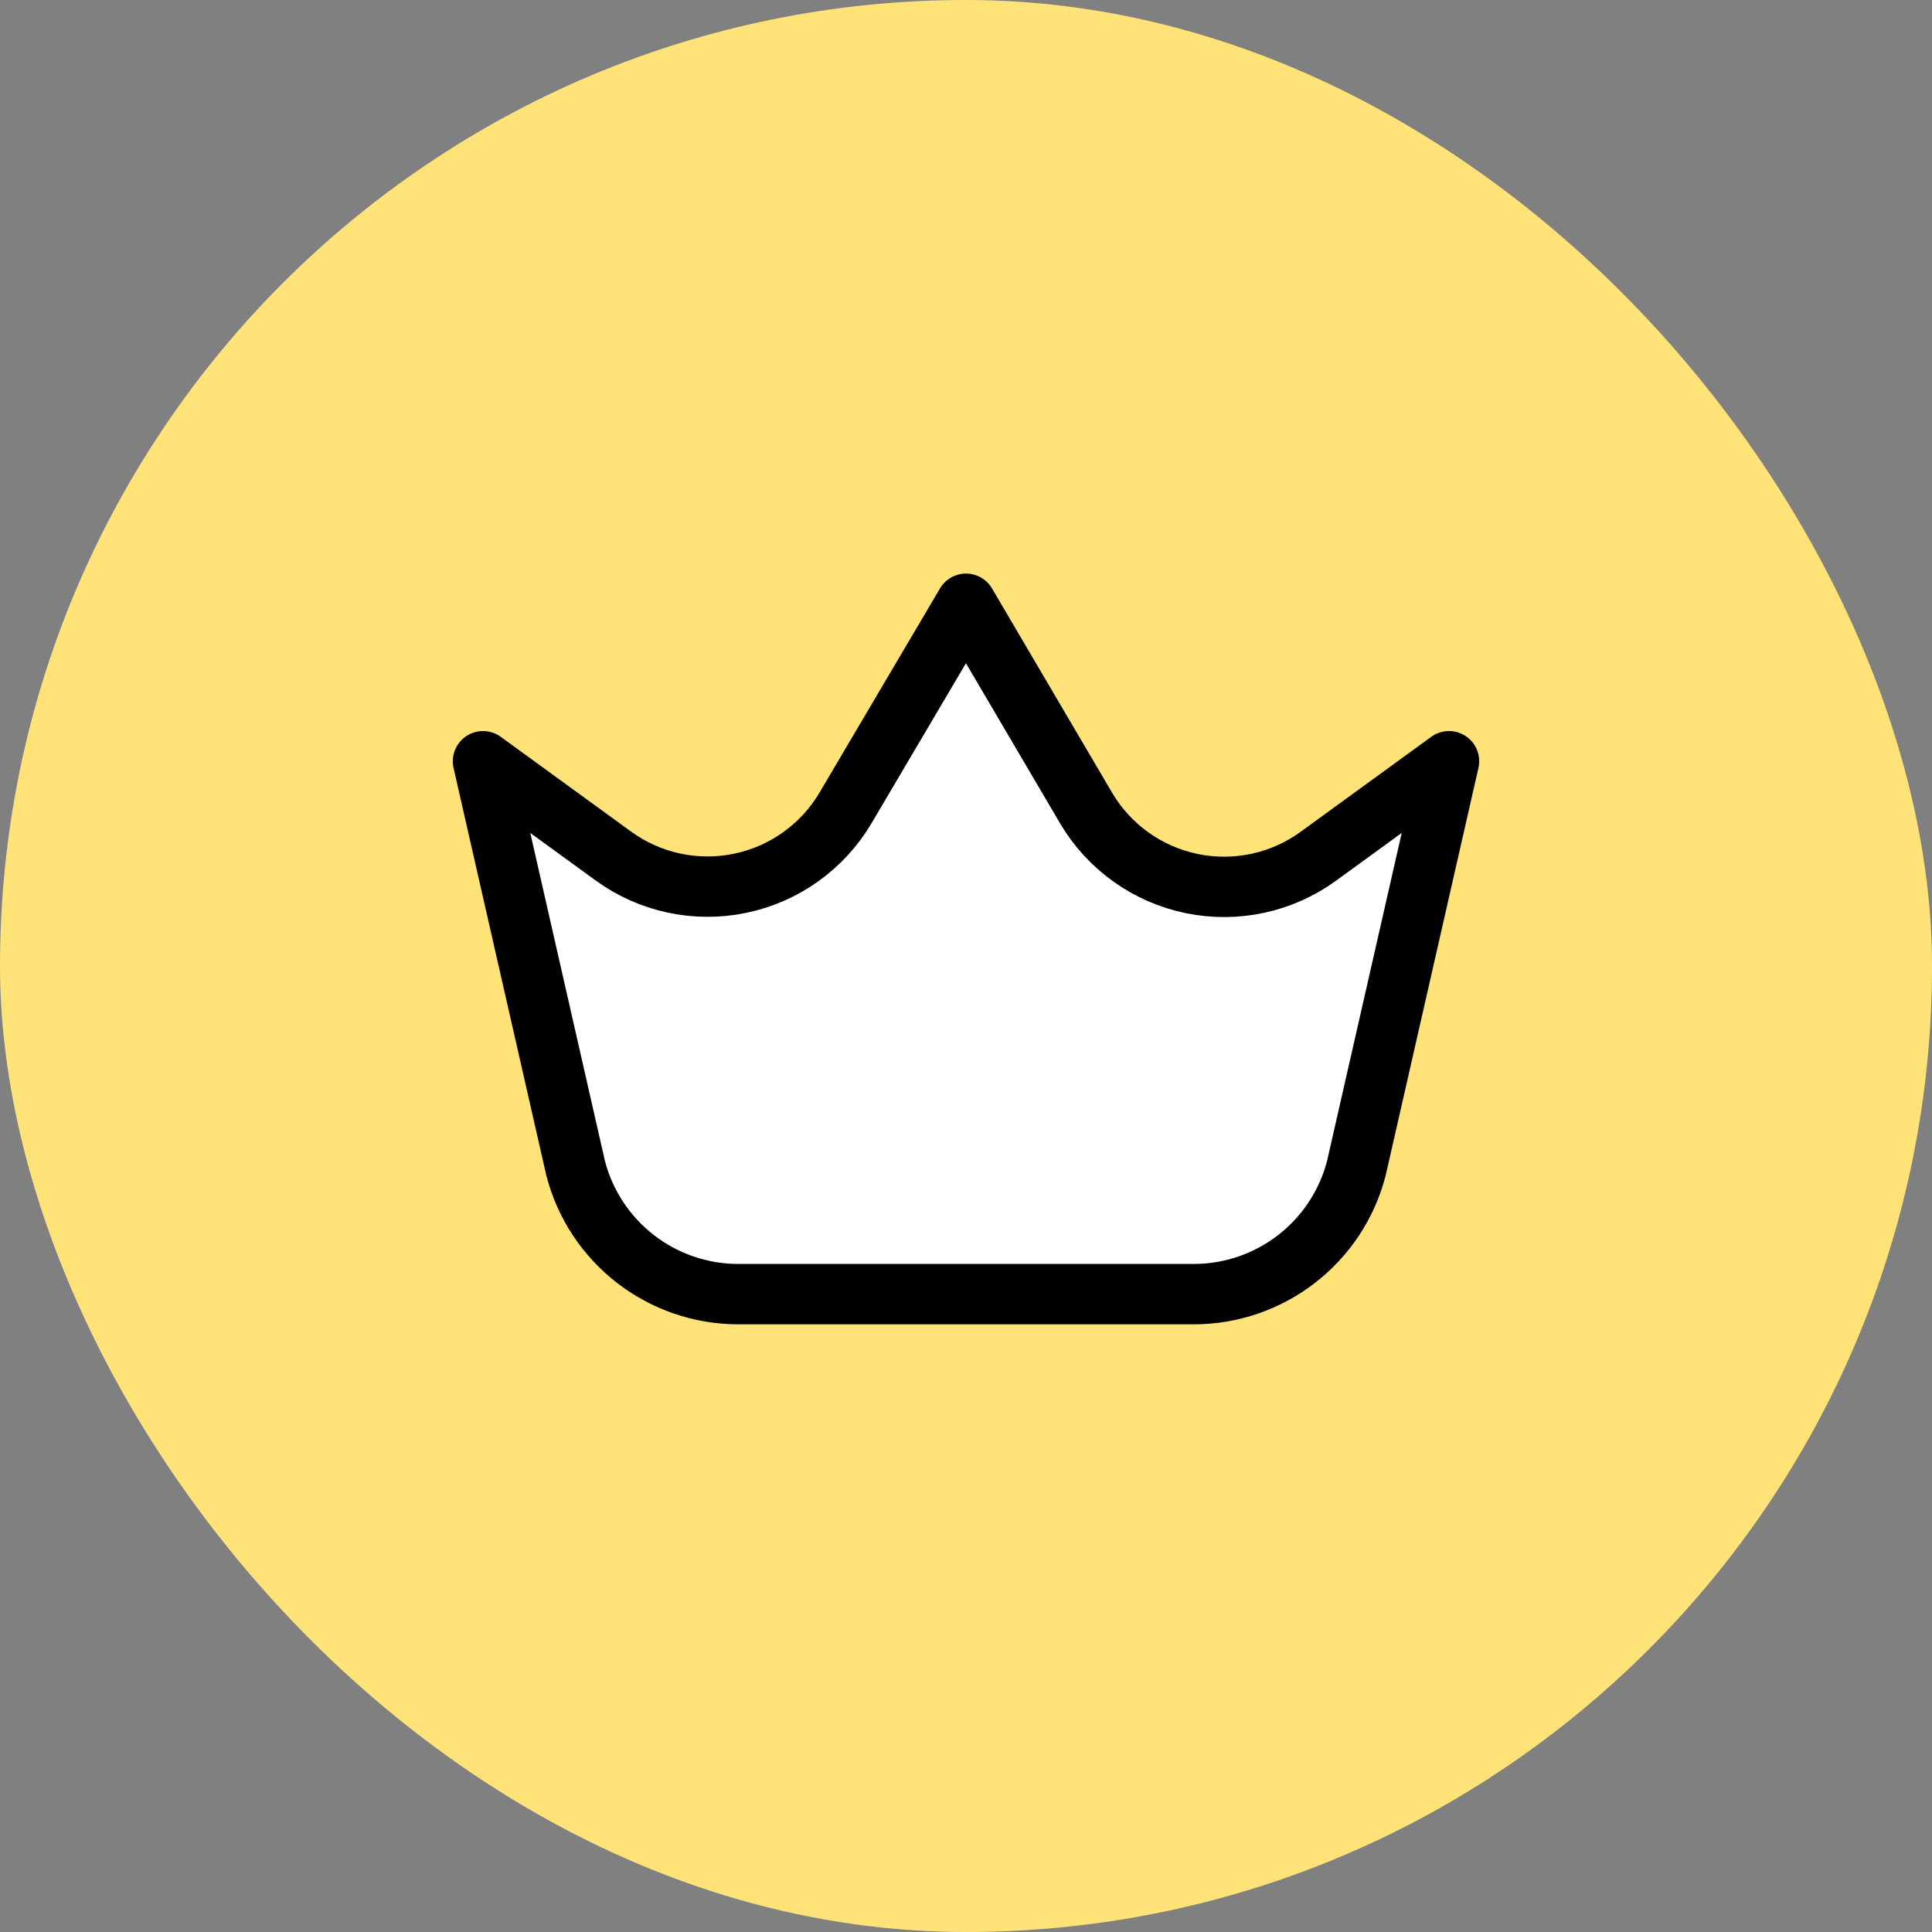 <svg width="64" height="64" viewBox="0 0 64 64" fill="none" xmlns="http://www.w3.org/2000/svg">
<rect x="0" y="0" width="64" height="64" fill="#808080" stroke="none"/>
<rect width="64" height="64" rx="32" fill="#FFE379"/>
<path fill-rule="evenodd" clip-rule="evenodd" d="M39.534 42.87H24.466C21.925 42.874 19.703 41.156 19.068 38.696L16 25.217L20.306 28.348C21.517 29.233 23.045 29.565 24.513 29.261C25.982 28.958 27.253 28.047 28.014 26.755L32 20L35.979 26.769C36.742 28.061 38.016 28.97 39.486 29.271C40.956 29.572 42.485 29.237 43.694 28.348L48 25.217L44.932 38.696C44.297 41.156 42.075 42.874 39.534 42.87Z" fill="white"/>
<path fill-rule="evenodd" clip-rule="evenodd" d="M39.534 42.87H24.466C21.925 42.874 19.703 41.156 19.068 38.696L16 25.217L20.306 28.348C21.517 29.233 23.045 29.565 24.513 29.261C25.982 28.958 27.253 28.047 28.014 26.755L32 20L35.979 26.769C36.742 28.061 38.016 28.97 39.486 29.271C40.956 29.572 42.485 29.237 43.694 28.348L48 25.217L44.932 38.696C44.297 41.156 42.075 42.874 39.534 42.87Z" stroke="black" stroke-width="2" stroke-linejoin="round"/>
</svg>
